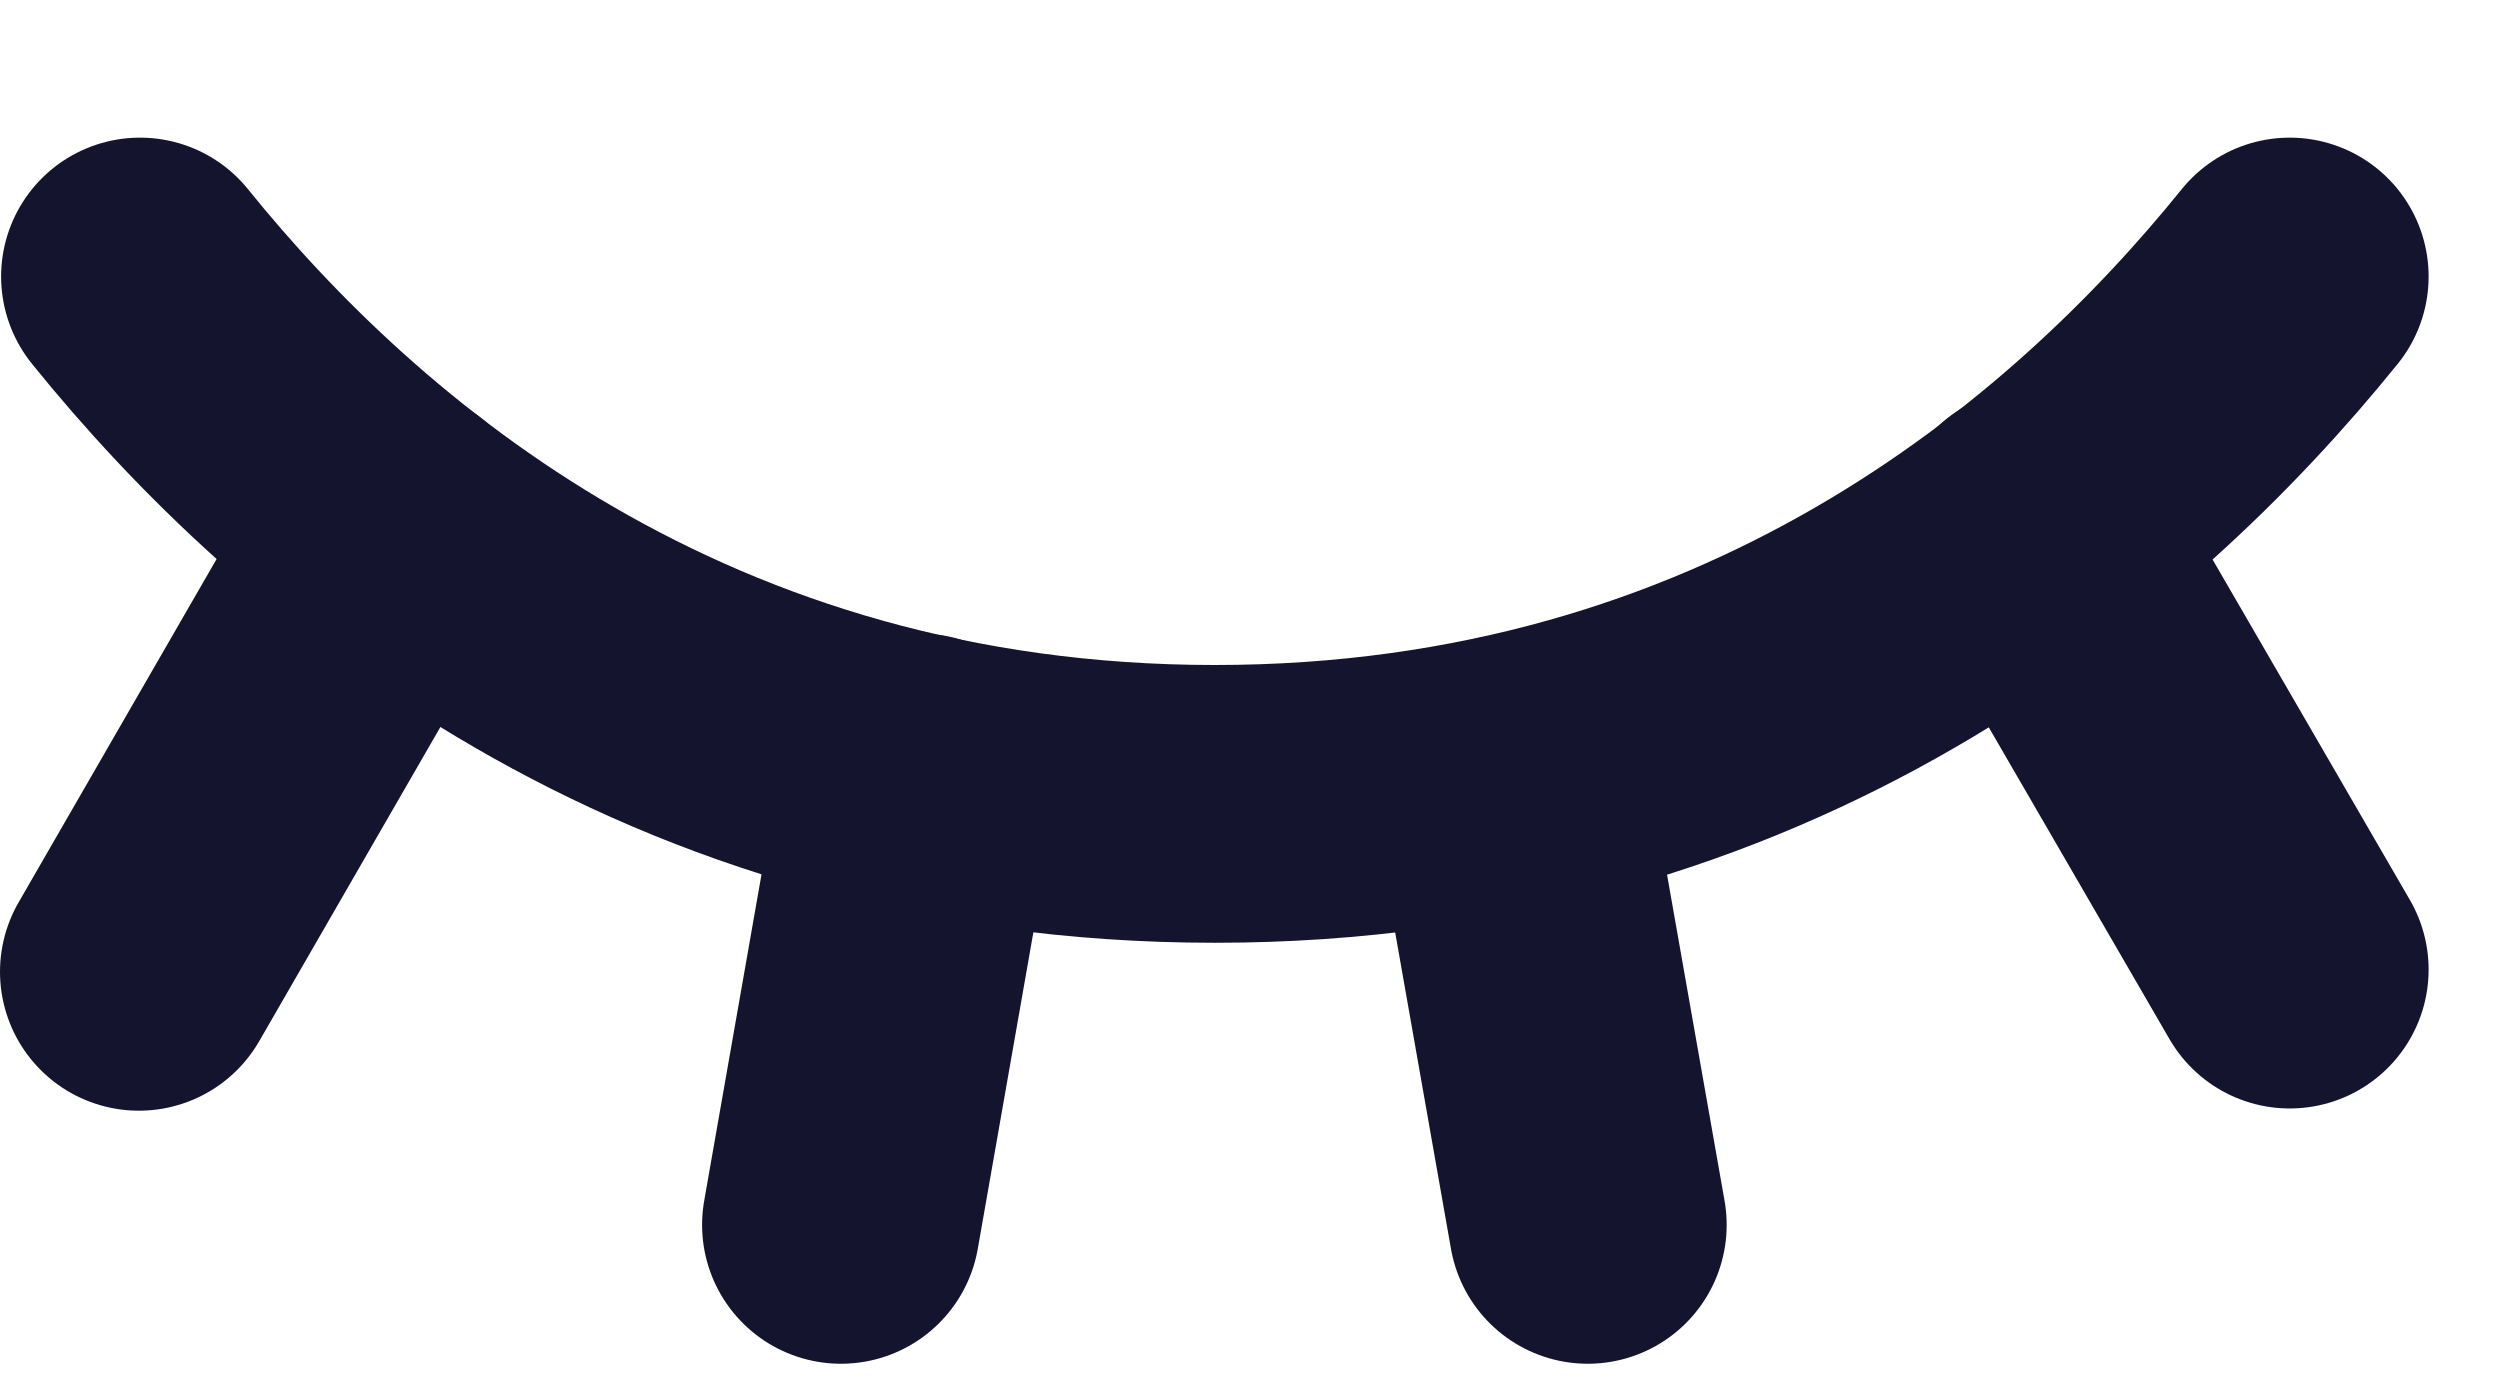 <svg width="18" height="10" viewBox="0 0 18 10" fill="none" xmlns="http://www.w3.org/2000/svg">
<path d="M14.64 3.796L16.486 6.981" stroke="#14142E" stroke-width="2" stroke-linecap="round" stroke-linejoin="round"/>
<path d="M10.859 5.57L11.432 8.819" stroke="#14142E" stroke-width="2" stroke-linecap="round" stroke-linejoin="round"/>
<path d="M6.627 5.562L6.055 8.819" stroke="#14142E" stroke-width="2" stroke-linecap="round" stroke-linejoin="round"/>
<path d="M2.846 3.796L1 6.997" stroke="#14142E" stroke-width="2" stroke-linecap="round" stroke-linejoin="round"/>
<path d="M1.008 1.991C2.362 3.668 4.845 5.788 8.747 5.788C12.649 5.788 15.132 3.668 16.486 1.991" stroke="#14142E" stroke-width="2" stroke-linecap="round" stroke-linejoin="round"/>
</svg>
